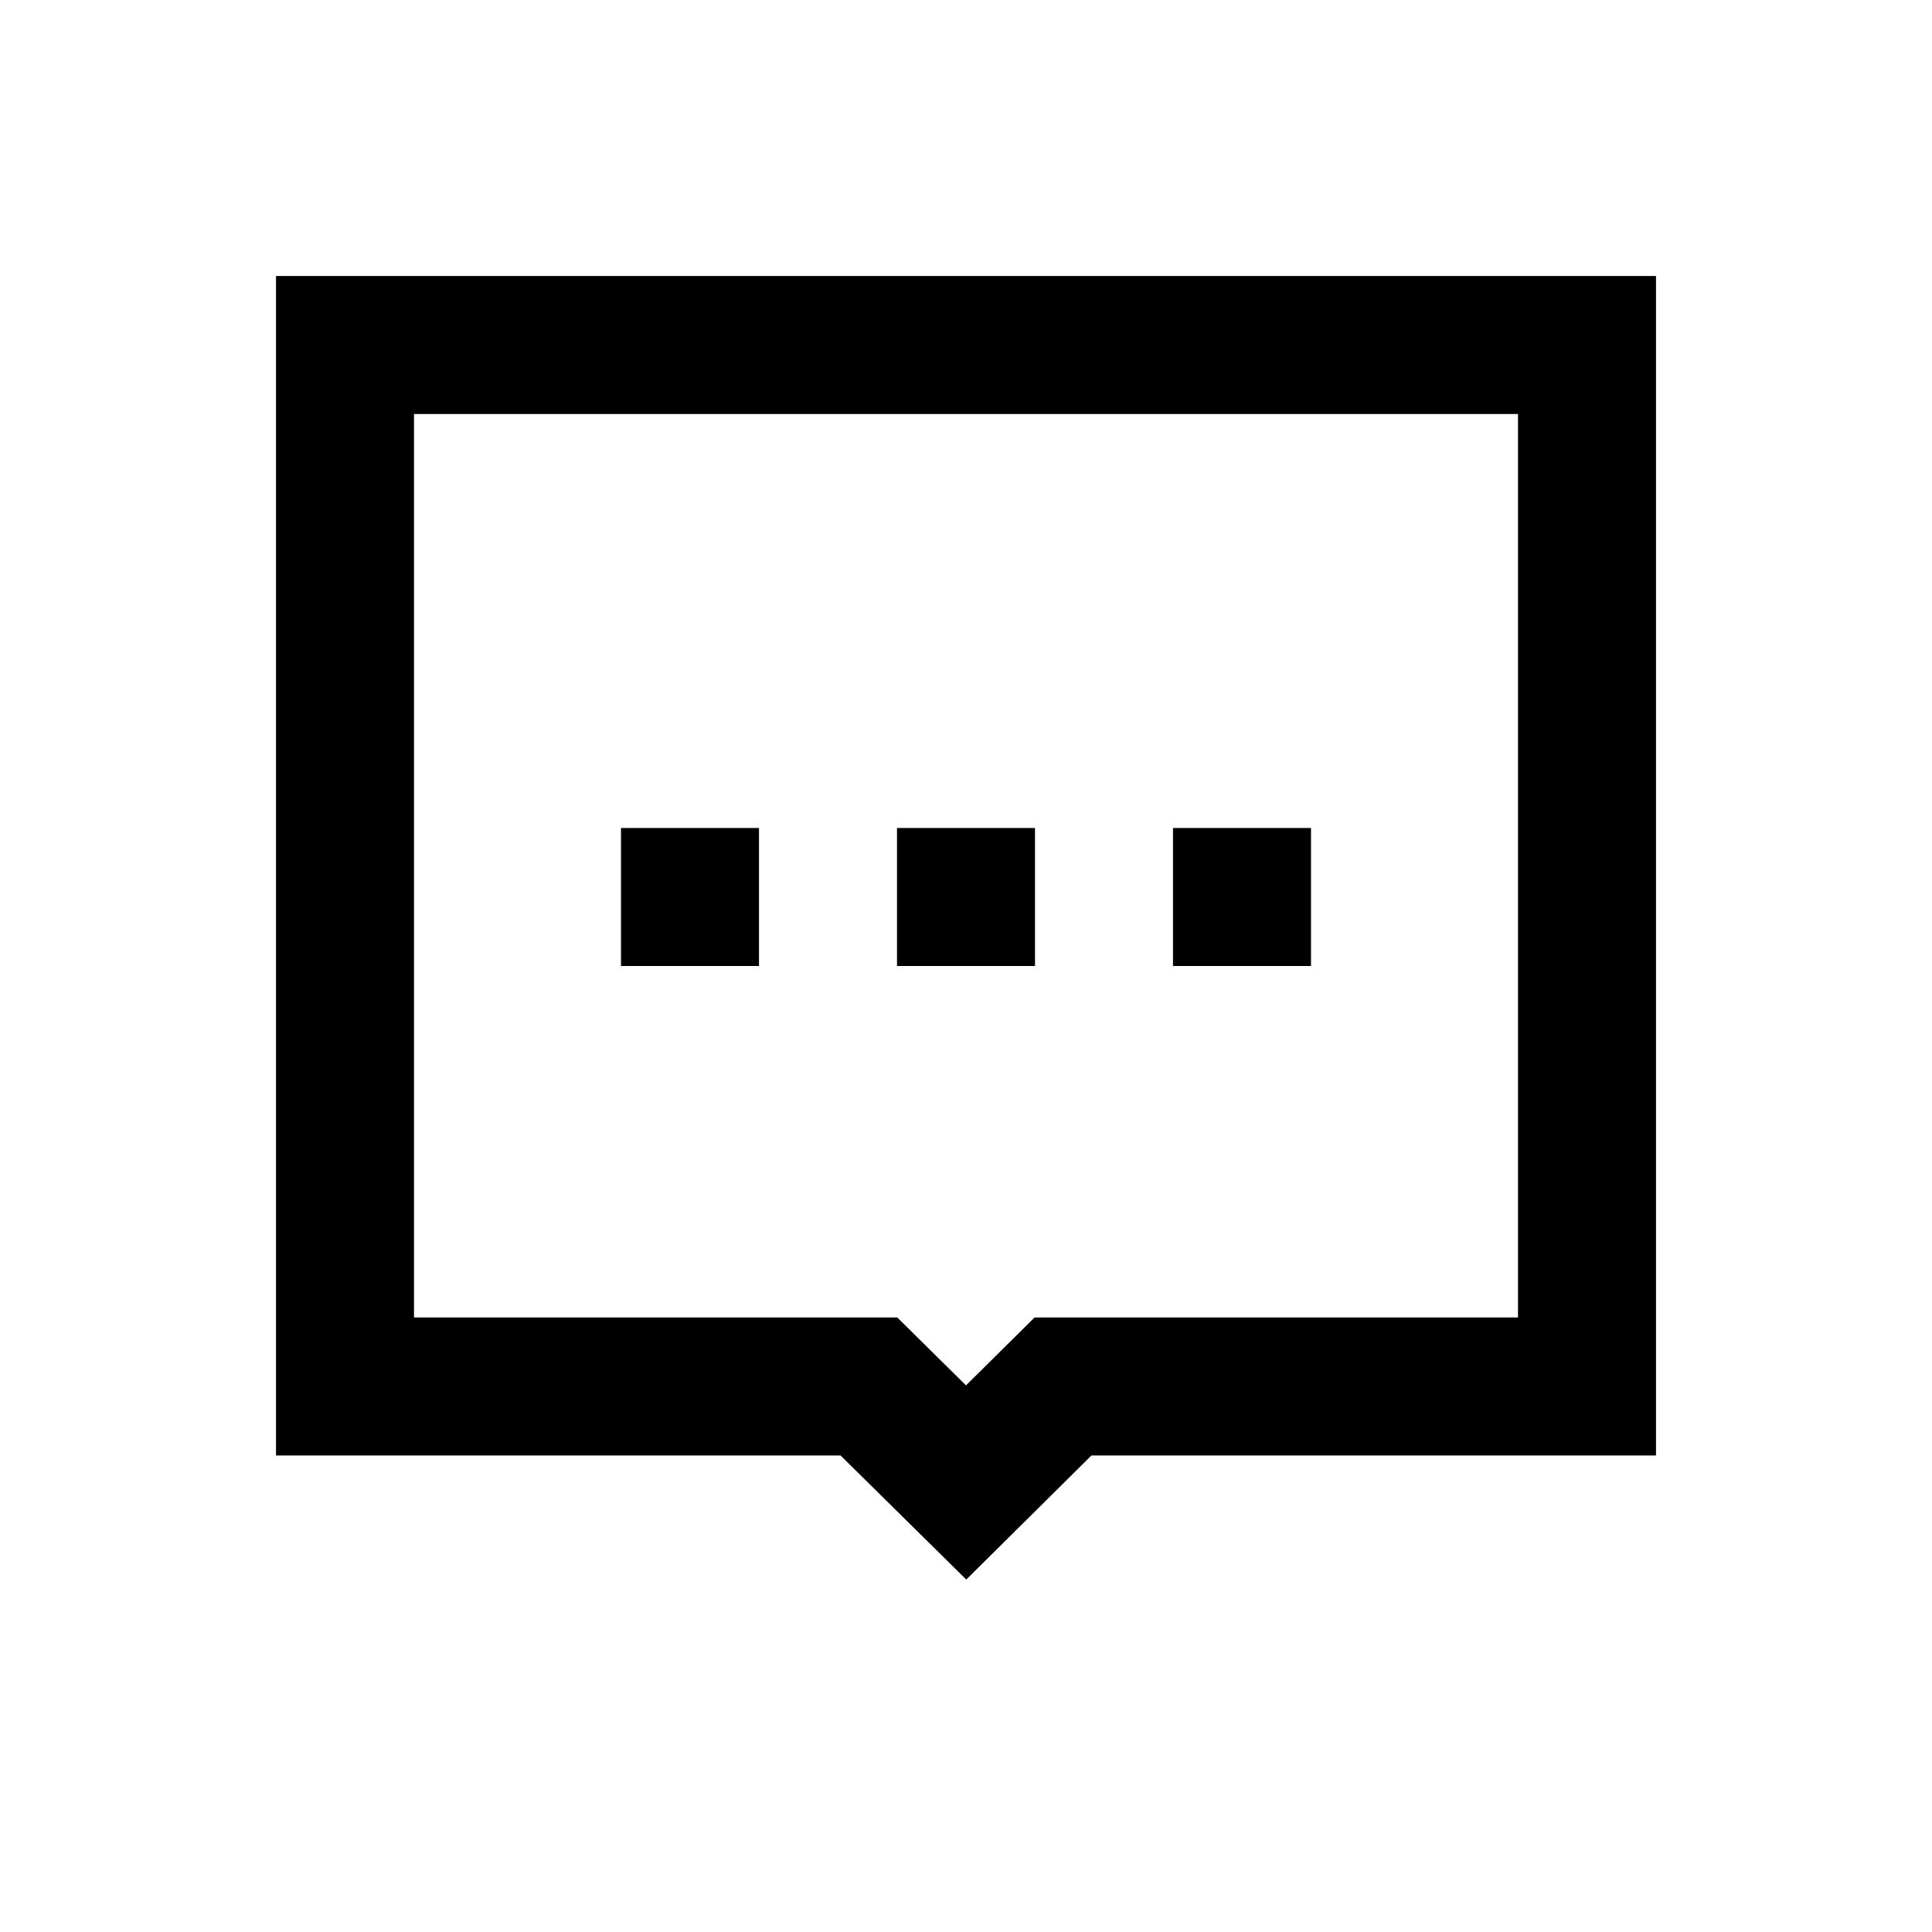<?xml version="1.0" encoding="UTF-8"?>
<svg width="14px" height="14px" viewBox="0 0 14 14" version="1.1" xmlns="http://www.w3.org/2000/svg" xmlns:xlink="http://www.w3.org/1999/xlink">
    <!-- Generator: Sketch 57.1 (83088) - https://sketch.com -->
    <title>Ic/14/Line/Balloon/Black@2x</title>
    <desc>Created with Sketch.</desc>
    <g id="Ic/14/Line/Balloon/Black" stroke="none" stroke-width="1" fill="none" fill-rule="evenodd">
        <rect id="Rectangle" fill="#000000" fill-rule="nonzero" x="4.5" y="6" width="1" height="1"></rect>
        <rect id="Rectangle--2" fill="#000000" fill-rule="nonzero" x="8.5" y="6" width="1" height="1"></rect>
        <rect id="Rectangle-" fill="#000000" fill-rule="nonzero" x="6.5" y="6" width="1" height="1"></rect>
        <path d="M2,2 L12,2 L12,10.547 L7.909,10.547 L7.002,11.446 L6.091,10.547 L2,10.547 L2,2 Z M3,3 L3,9.547 L6.502,9.547 L7,10.039 L7.497,9.547 L11,9.547 L11,3 L3,3 Z" id="Rectangle" fill="#000000" fill-rule="nonzero"></path>
    </g>
</svg>